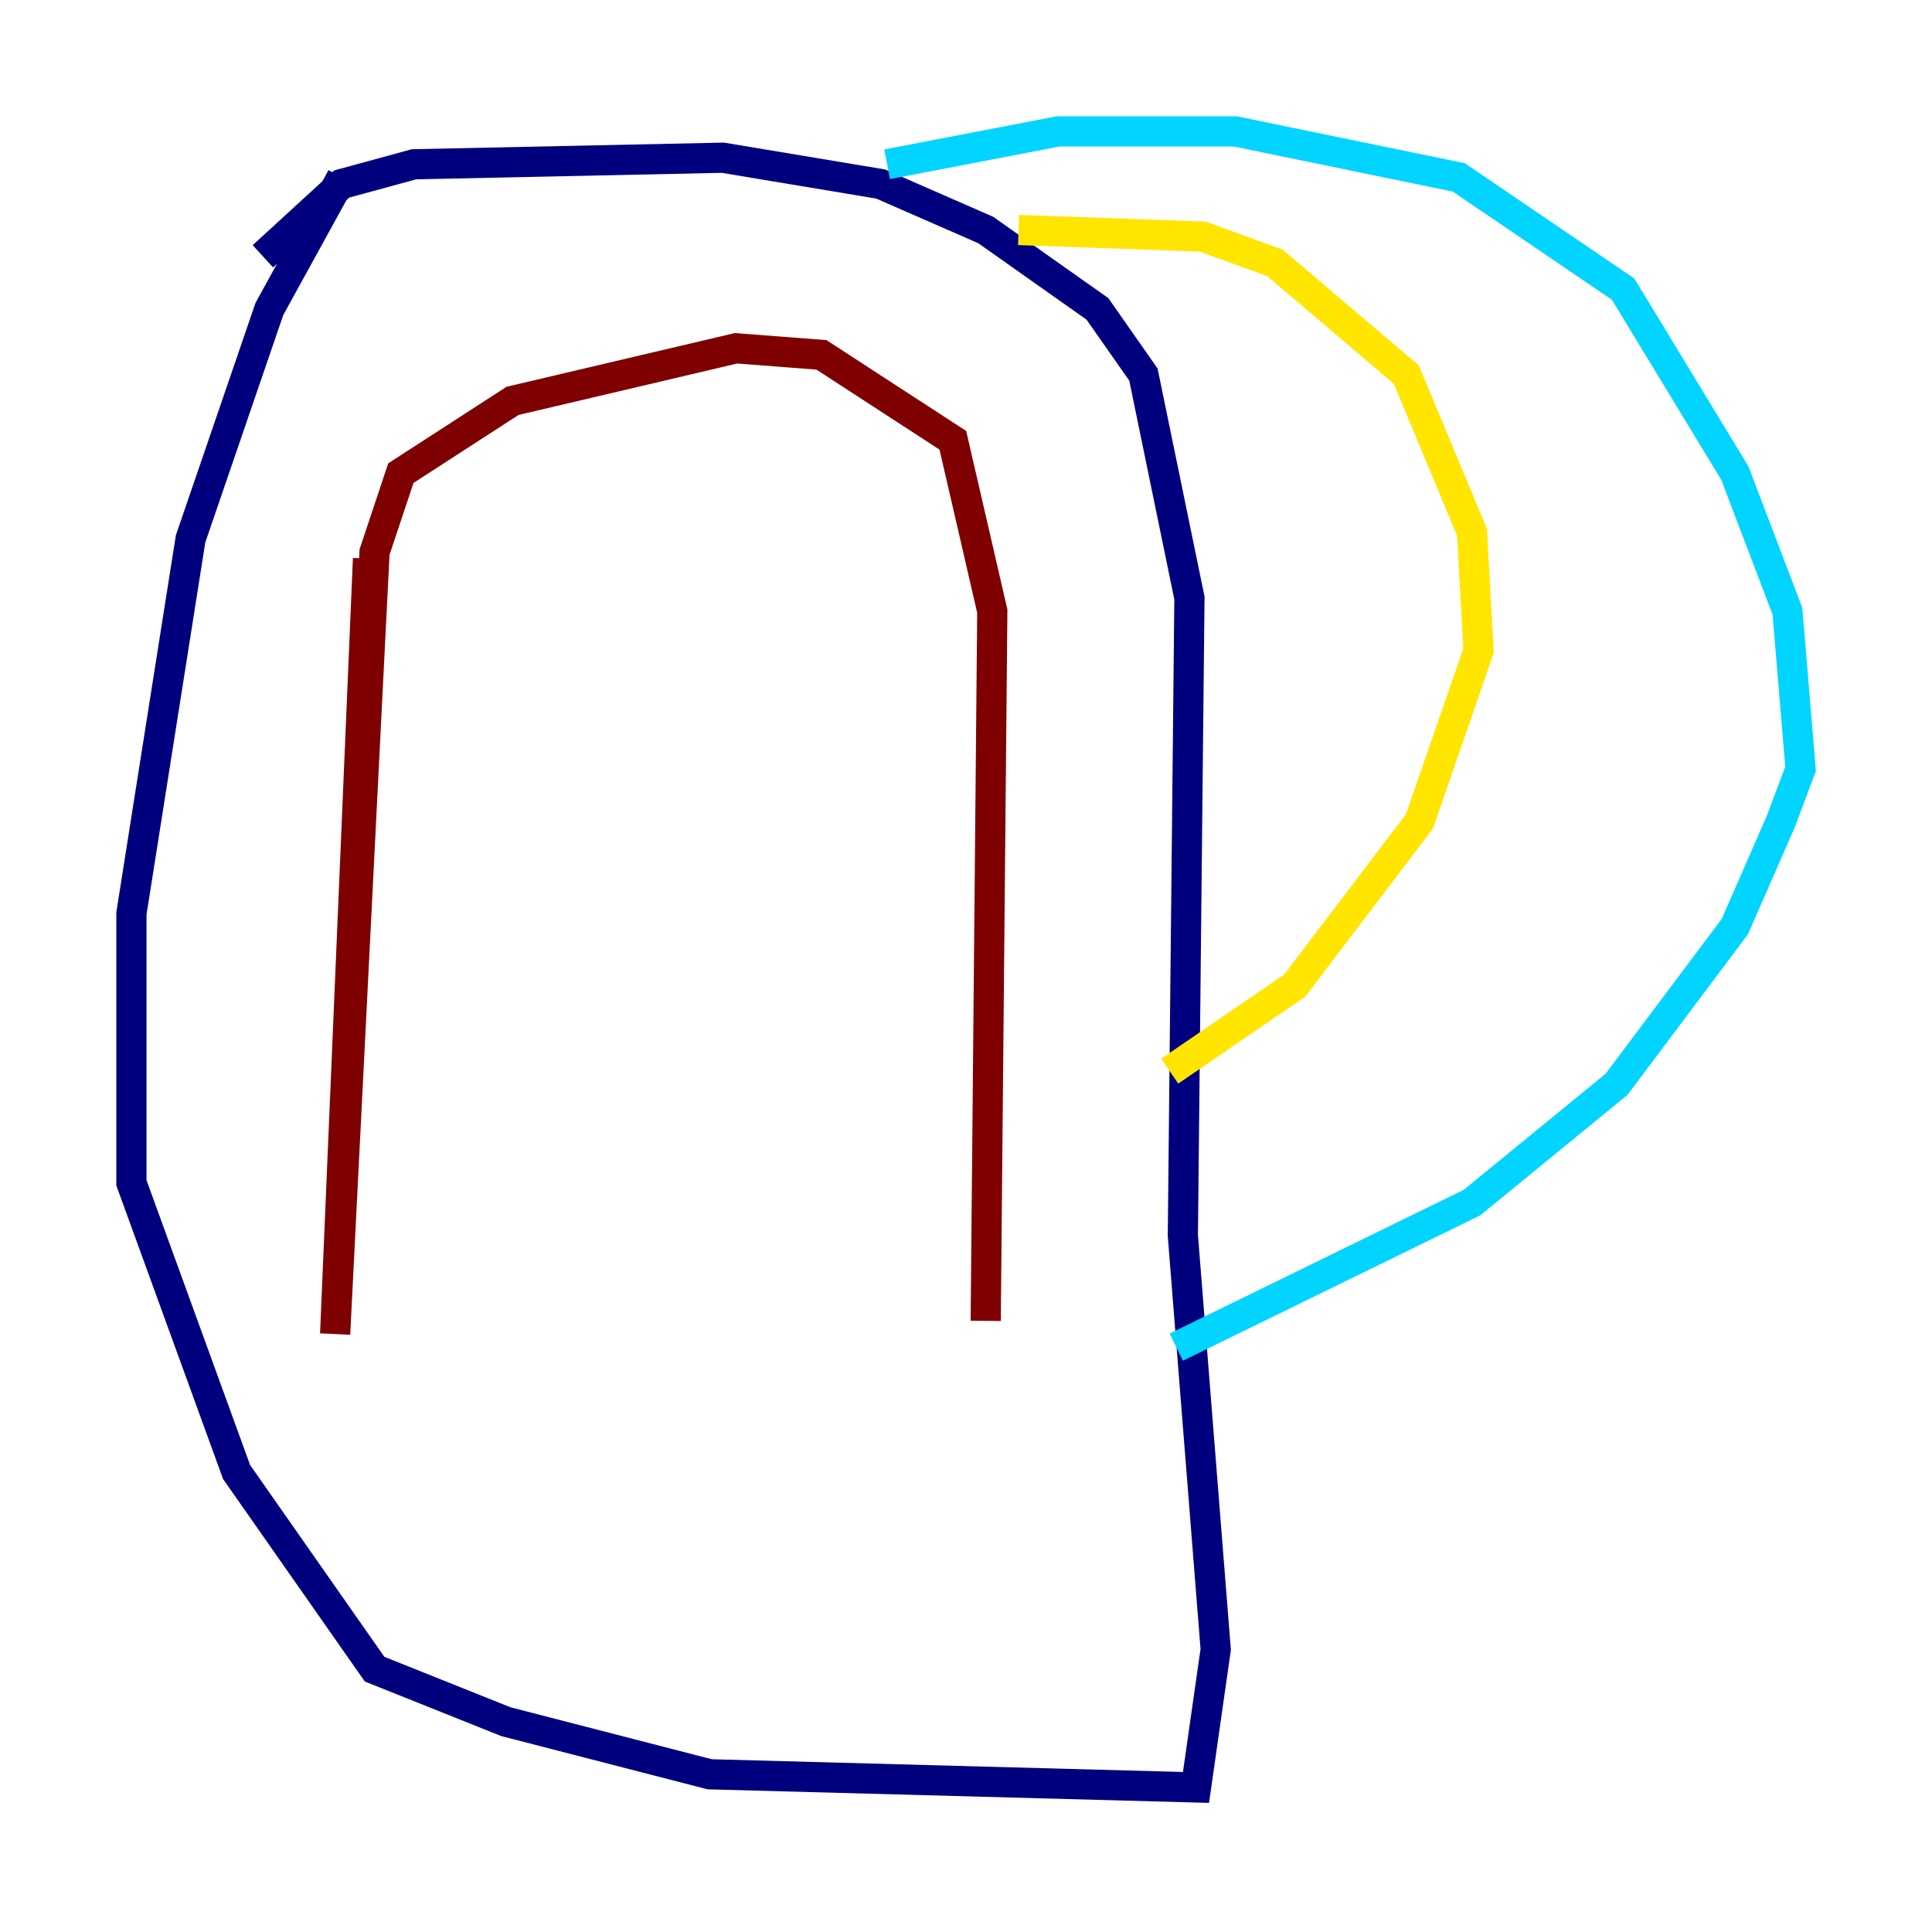 <?xml version="1.0" encoding="utf-8" ?>
<svg baseProfile="tiny" height="128" version="1.2" viewBox="0,0,128,128" width="128" xmlns="http://www.w3.org/2000/svg" xmlns:ev="http://www.w3.org/2001/xml-events" xmlns:xlink="http://www.w3.org/1999/xlink"><defs /><polyline fill="none" points="22.64,11.755 17.85,20.463 12.626,35.701 8.707,60.517 8.707,78.367 15.674,97.524 24.816,110.585 33.524,114.068 47.02,117.551 79.238,118.422 80.544,109.279 78.367,81.85 78.803,39.619 75.755,24.816 72.707,20.463 65.306,15.238 58.34,12.191 47.891,10.449 27.429,10.884 22.64,12.191 17.415,16.98" stroke="#00007f" stroke-width="2" /><polyline fill="none" points="58.776,10.884 70.095,8.707 81.85,8.707 96.653,11.755 107.537,19.157 114.939,31.347 118.422,40.49 119.293,50.939 117.986,54.422 114.939,61.388 107.102,71.837 97.524,79.674 77.932,89.252" stroke="#00d4ff" stroke-width="2" /><polyline fill="none" points="67.483,15.238 79.674,15.674 84.463,17.415 93.17,24.816 97.524,35.265 97.959,43.102 94.041,54.422 85.769,65.306 77.497,70.966" stroke="#ffe500" stroke-width="2" /><polyline fill="none" points="24.381,37.007 22.204,88.381 24.816,36.571 26.558,31.347 33.959,26.558 48.762,23.075 54.422,23.51 63.129,29.17 65.742,40.49 65.306,87.51" stroke="#7f0000" stroke-width="2" /></svg>